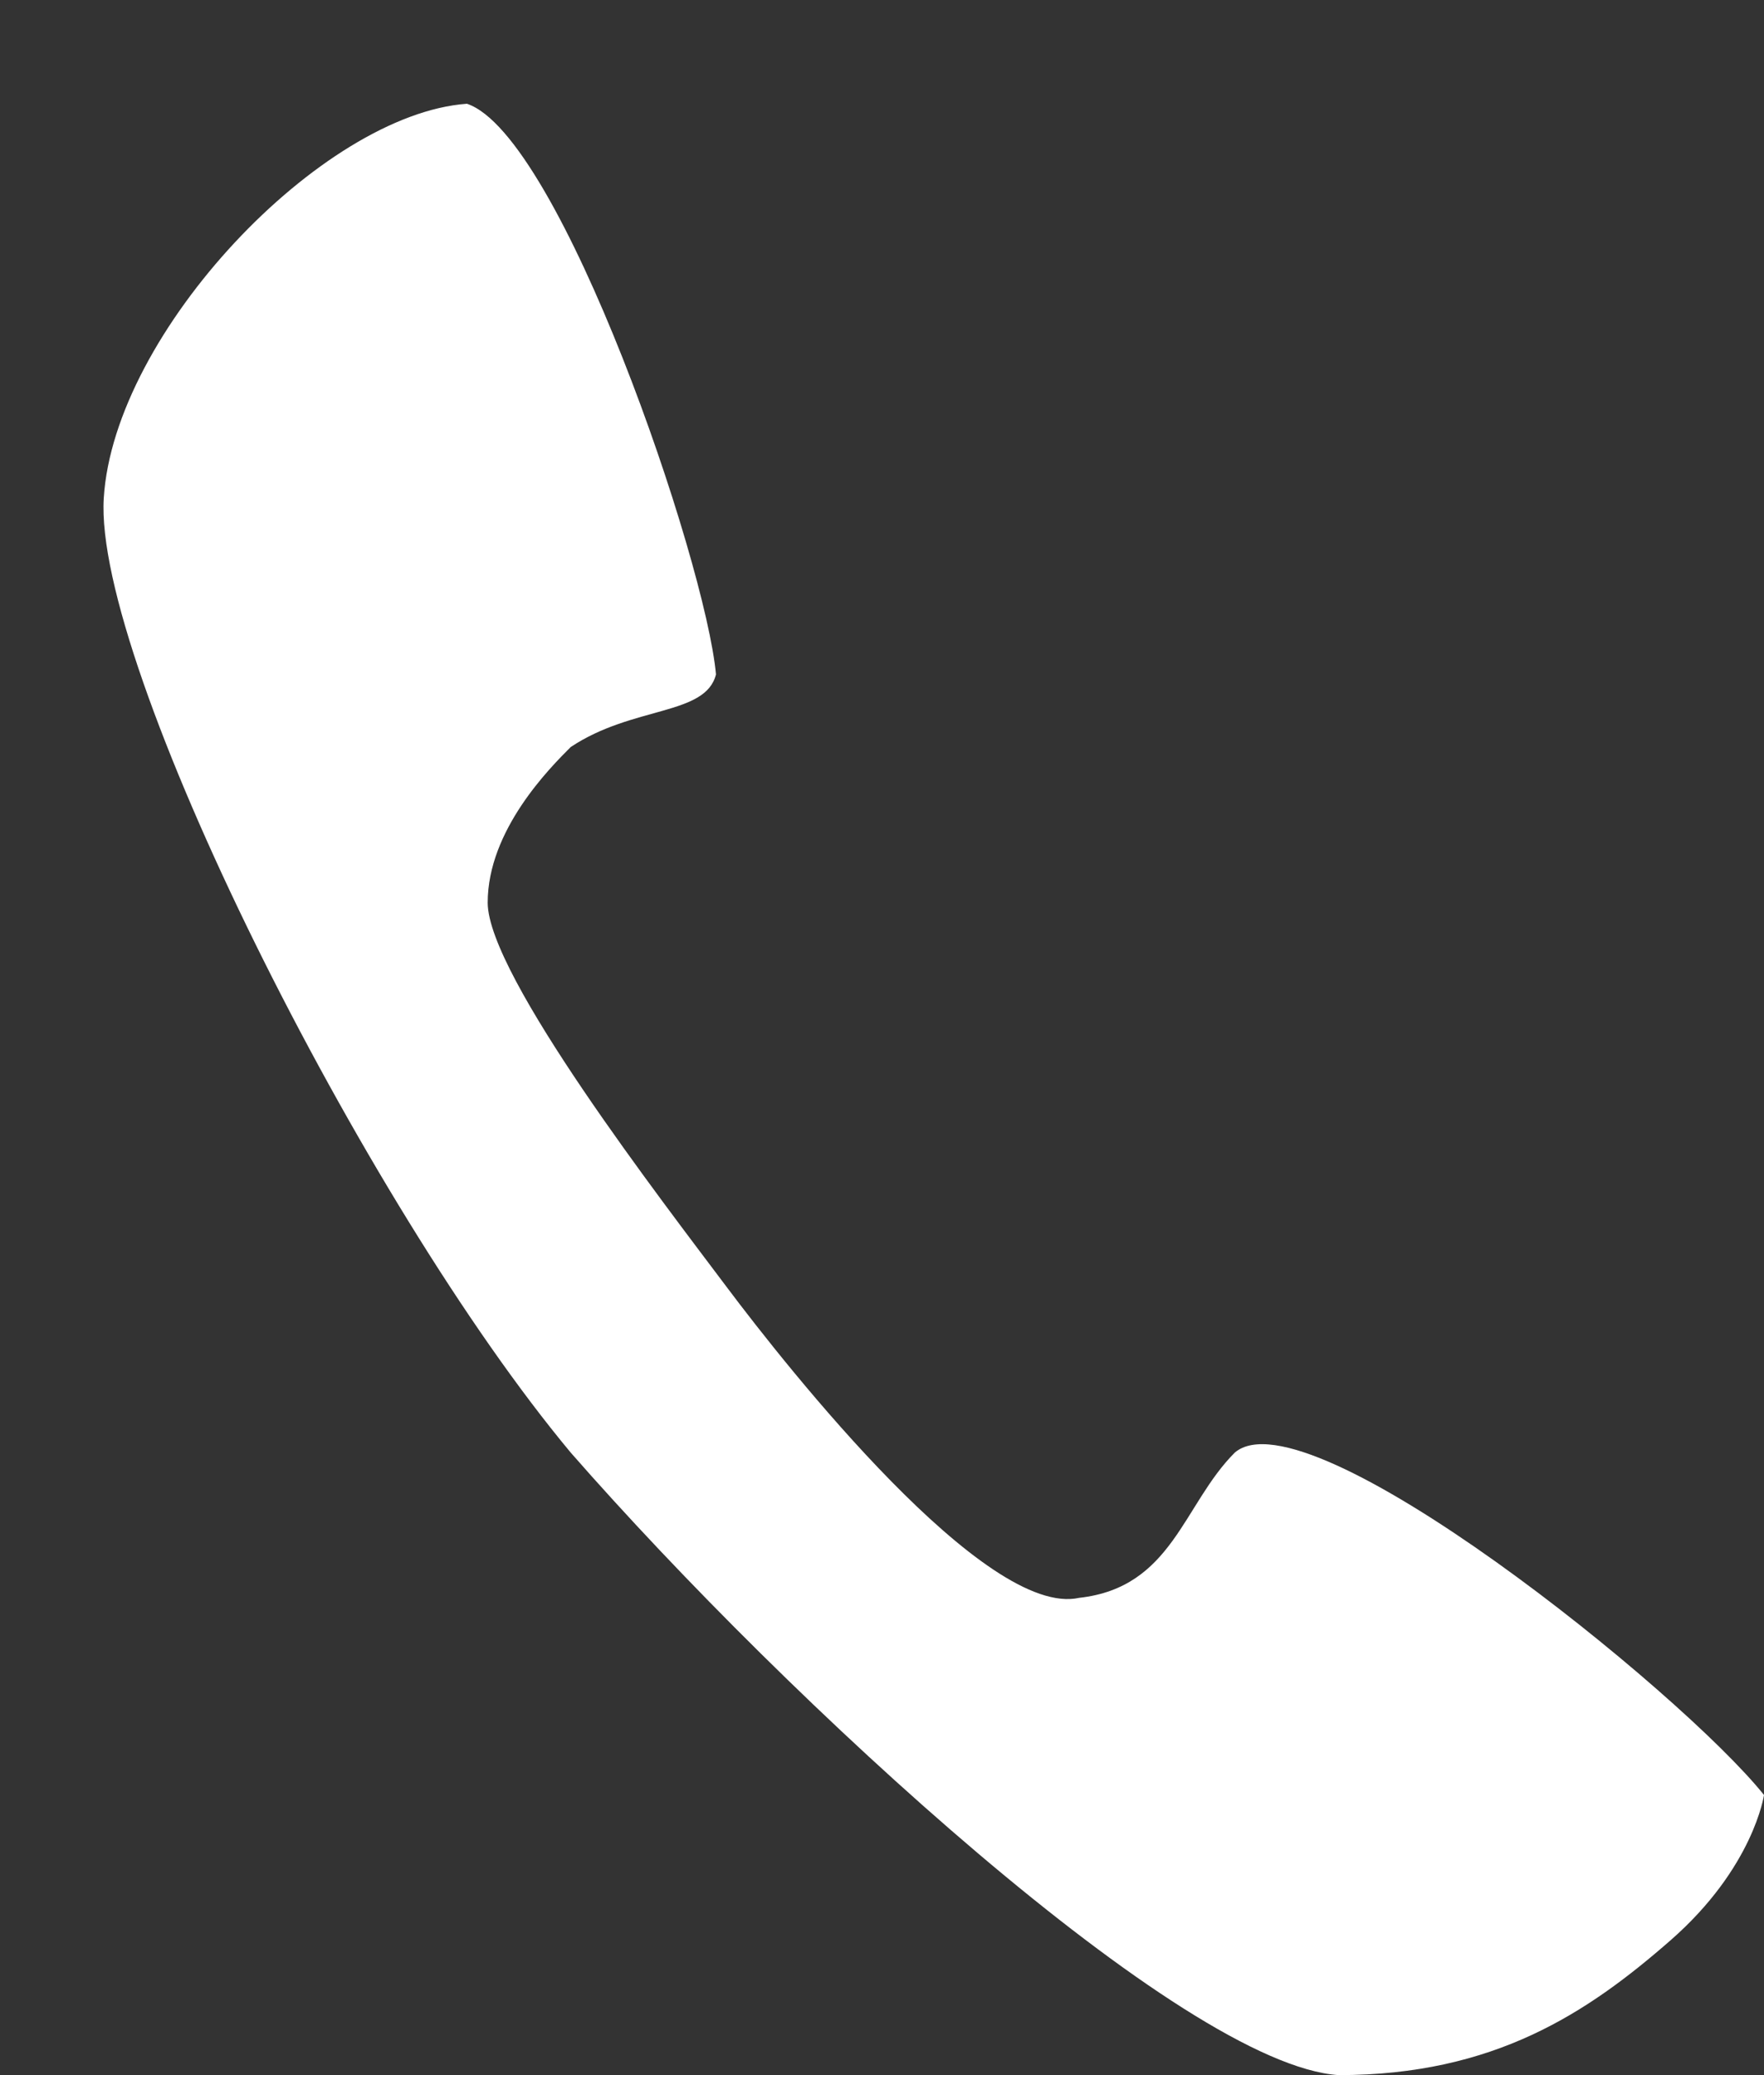 <?xml version="1.0" encoding="utf-8"?>
<!-- Generator: Adobe Illustrator 17.1.0, SVG Export Plug-In . SVG Version: 6.00 Build 0)  -->
<!DOCTYPE svg PUBLIC "-//W3C//DTD SVG 1.1//EN" "http://www.w3.org/Graphics/SVG/1.1/DTD/svg11.dtd">
<svg version="1.1" id="Layer_1" xmlns="http://www.w3.org/2000/svg" xmlns:xlink="http://www.w3.org/1999/xlink" x="0px" y="0px"
	 viewBox="0 0 17 20" enable-background="new 0 0 17 20" xml:space="preserve">
<rect x="0" y="0" width="17" height="20" fill="#333333" stroke="none"/>
<path fill-rule="evenodd" clip-rule="evenodd" fill="white" d="M17,17.3c0,0-0.1,0.7-0.9,1.4c-0.8,0.7-1.7,1.3-3.2,1.3
	c-1.5-0.1-5.3-3.6-7.4-6c-2-2.4-4.6-7.6-4.5-9.2C1.1,3.2,3.1,1.1,4.5,1c0.9,0.3,2.3,4.4,2.4,5.5C6.8,6.9,6.1,6.8,5.5,7.2
	C5.3,7.4,4.7,8,4.7,8.7c0,0.7,1.7,2.9,2.3,3.7c0.6,0.8,2.5,3.2,3.4,3c0.9-0.1,1-0.9,1.5-1.4C12.6,13.4,16.2,16.3,17,17.3z"/>
</svg>
